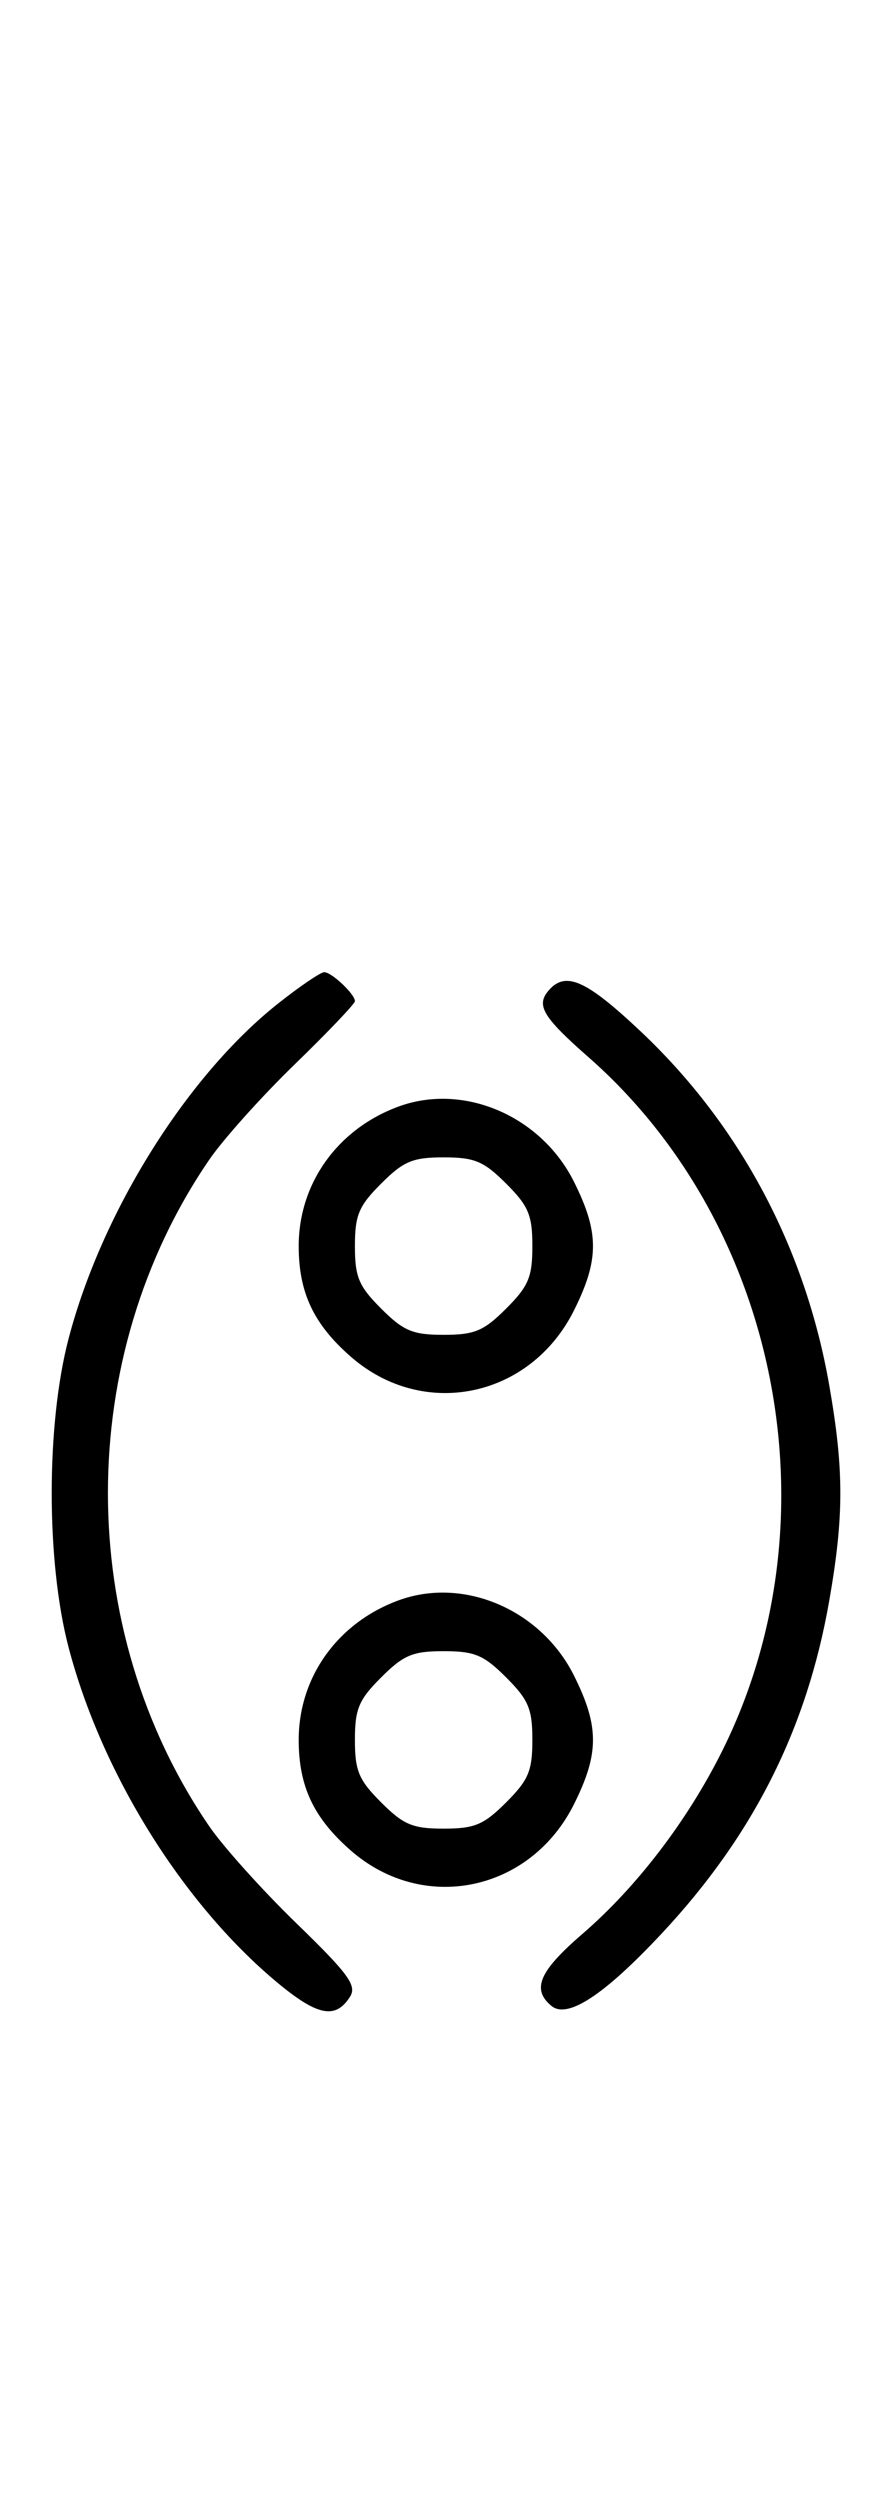 <svg xmlns="http://www.w3.org/2000/svg" width="116" height="324" viewBox="0 0 116 324" version="1.1">
	<path d="M 36.098 130.017 C 24.251 139.381, 13.189 157.058, 8.887 173.500 C 5.974 184.632, 5.974 202.368, 8.887 213.500 C 13.149 229.787, 23.606 246.623, 35.804 256.836 C 41.115 261.283, 43.489 261.766, 45.368 258.781 C 46.277 257.338, 45.166 255.816, 38.432 249.281 C 34.022 245.002, 28.943 239.353, 27.145 236.730 C 9.602 211.130, 9.602 175.870, 27.145 150.270 C 28.943 147.647, 33.921 142.096, 38.207 137.937 C 42.493 133.777, 46 130.096, 46 129.758 C 46 128.844, 42.987 126, 42.018 126 C 41.557 126, 38.893 127.808, 36.098 130.017 M 71.043 128.448 C 69.477 130.335, 70.413 131.867, 76.272 137.015 C 101.179 158.901, 108.512 197.224, 93.511 227.114 C 89.008 236.087, 82.474 244.612, 75.458 250.669 C 69.873 255.491, 68.875 257.821, 71.472 259.977 C 73.544 261.696, 78.285 258.588, 85.729 250.631 C 97.611 237.929, 104.577 224.100, 107.480 207.452 C 109.393 196.482, 109.393 190.518, 107.480 179.548 C 104.369 161.709, 95.895 145.803, 83.039 133.676 C 75.908 126.949, 73.249 125.790, 71.043 128.448 M 51.637 143.420 C 43.749 146.324, 38.714 153.368, 38.714 161.500 C 38.714 167.506, 40.634 171.594, 45.436 175.809 C 54.838 184.065, 68.736 181.191, 74.403 169.818 C 77.672 163.260, 77.672 159.740, 74.403 153.182 C 70.133 144.612, 60.092 140.306, 51.637 143.420 M 49.400 153.400 C 46.498 156.302, 46 157.488, 46 161.500 C 46 165.512, 46.498 166.698, 49.400 169.600 C 52.302 172.502, 53.488 173, 57.500 173 C 61.512 173, 62.698 172.502, 65.600 169.600 C 68.502 166.698, 69 165.512, 69 161.500 C 69 157.488, 68.502 156.302, 65.600 153.400 C 62.698 150.498, 61.512 150, 57.500 150 C 53.488 150, 52.302 150.498, 49.400 153.400 M 51.637 207.420 C 43.749 210.324, 38.714 217.368, 38.714 225.500 C 38.714 231.506, 40.634 235.594, 45.436 239.809 C 54.838 248.065, 68.736 245.191, 74.403 233.818 C 77.672 227.260, 77.672 223.740, 74.403 217.182 C 70.133 208.612, 60.092 204.306, 51.637 207.420 M 49.400 217.400 C 46.498 220.302, 46 221.488, 46 225.500 C 46 229.512, 46.498 230.698, 49.400 233.600 C 52.302 236.502, 53.488 237, 57.500 237 C 61.512 237, 62.698 236.502, 65.600 233.600 C 68.502 230.698, 69 229.512, 69 225.500 C 69 221.488, 68.502 220.302, 65.600 217.400 C 62.698 214.498, 61.512 214, 57.500 214 C 53.488 214, 52.302 214.498, 49.400 217.400 " stroke="none" fill="black" fill-rule="evenodd"/>
</svg>